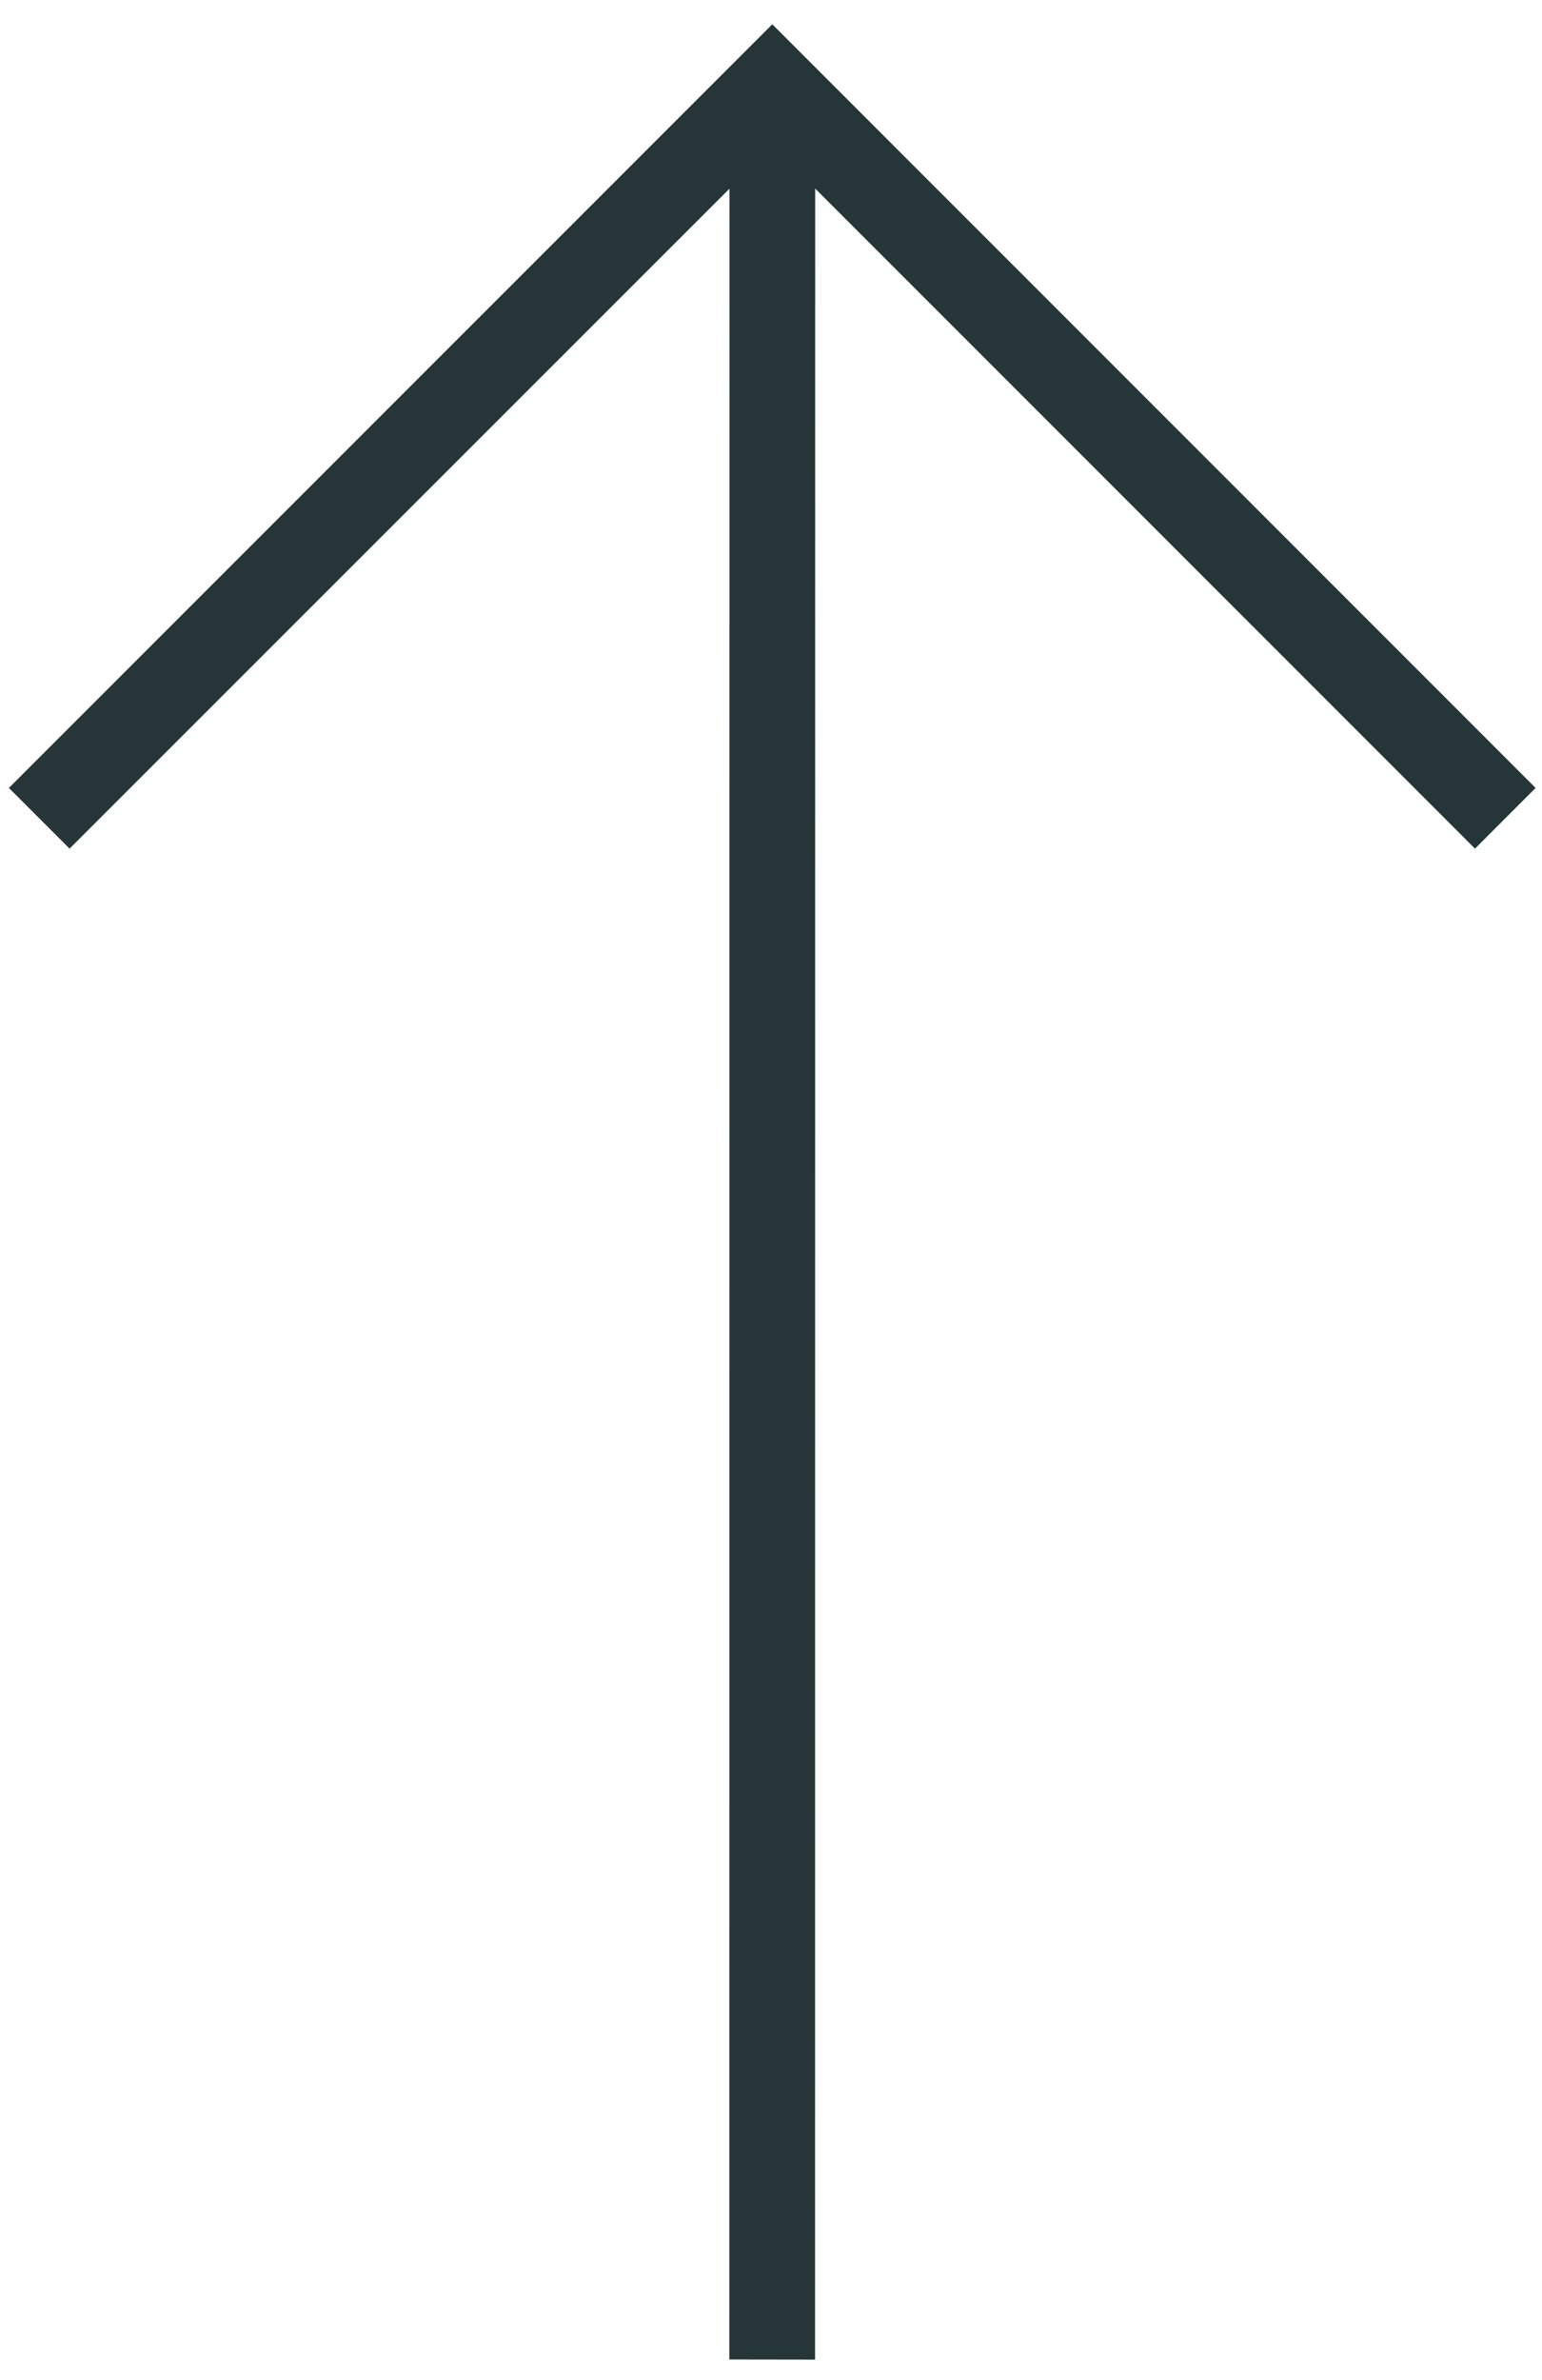 <svg width="35" height="54" viewBox="0 0 35 54" fill="none" xmlns="http://www.w3.org/2000/svg">
<path d="M18.503 4.278L33.479 19.254L34.855 17.877L17.529 0.551L0.202 17.877L1.579 19.254L16.557 4.281L16.554 53.532L18.5 53.535L18.503 4.278Z" fill="#263538"/>
</svg>
